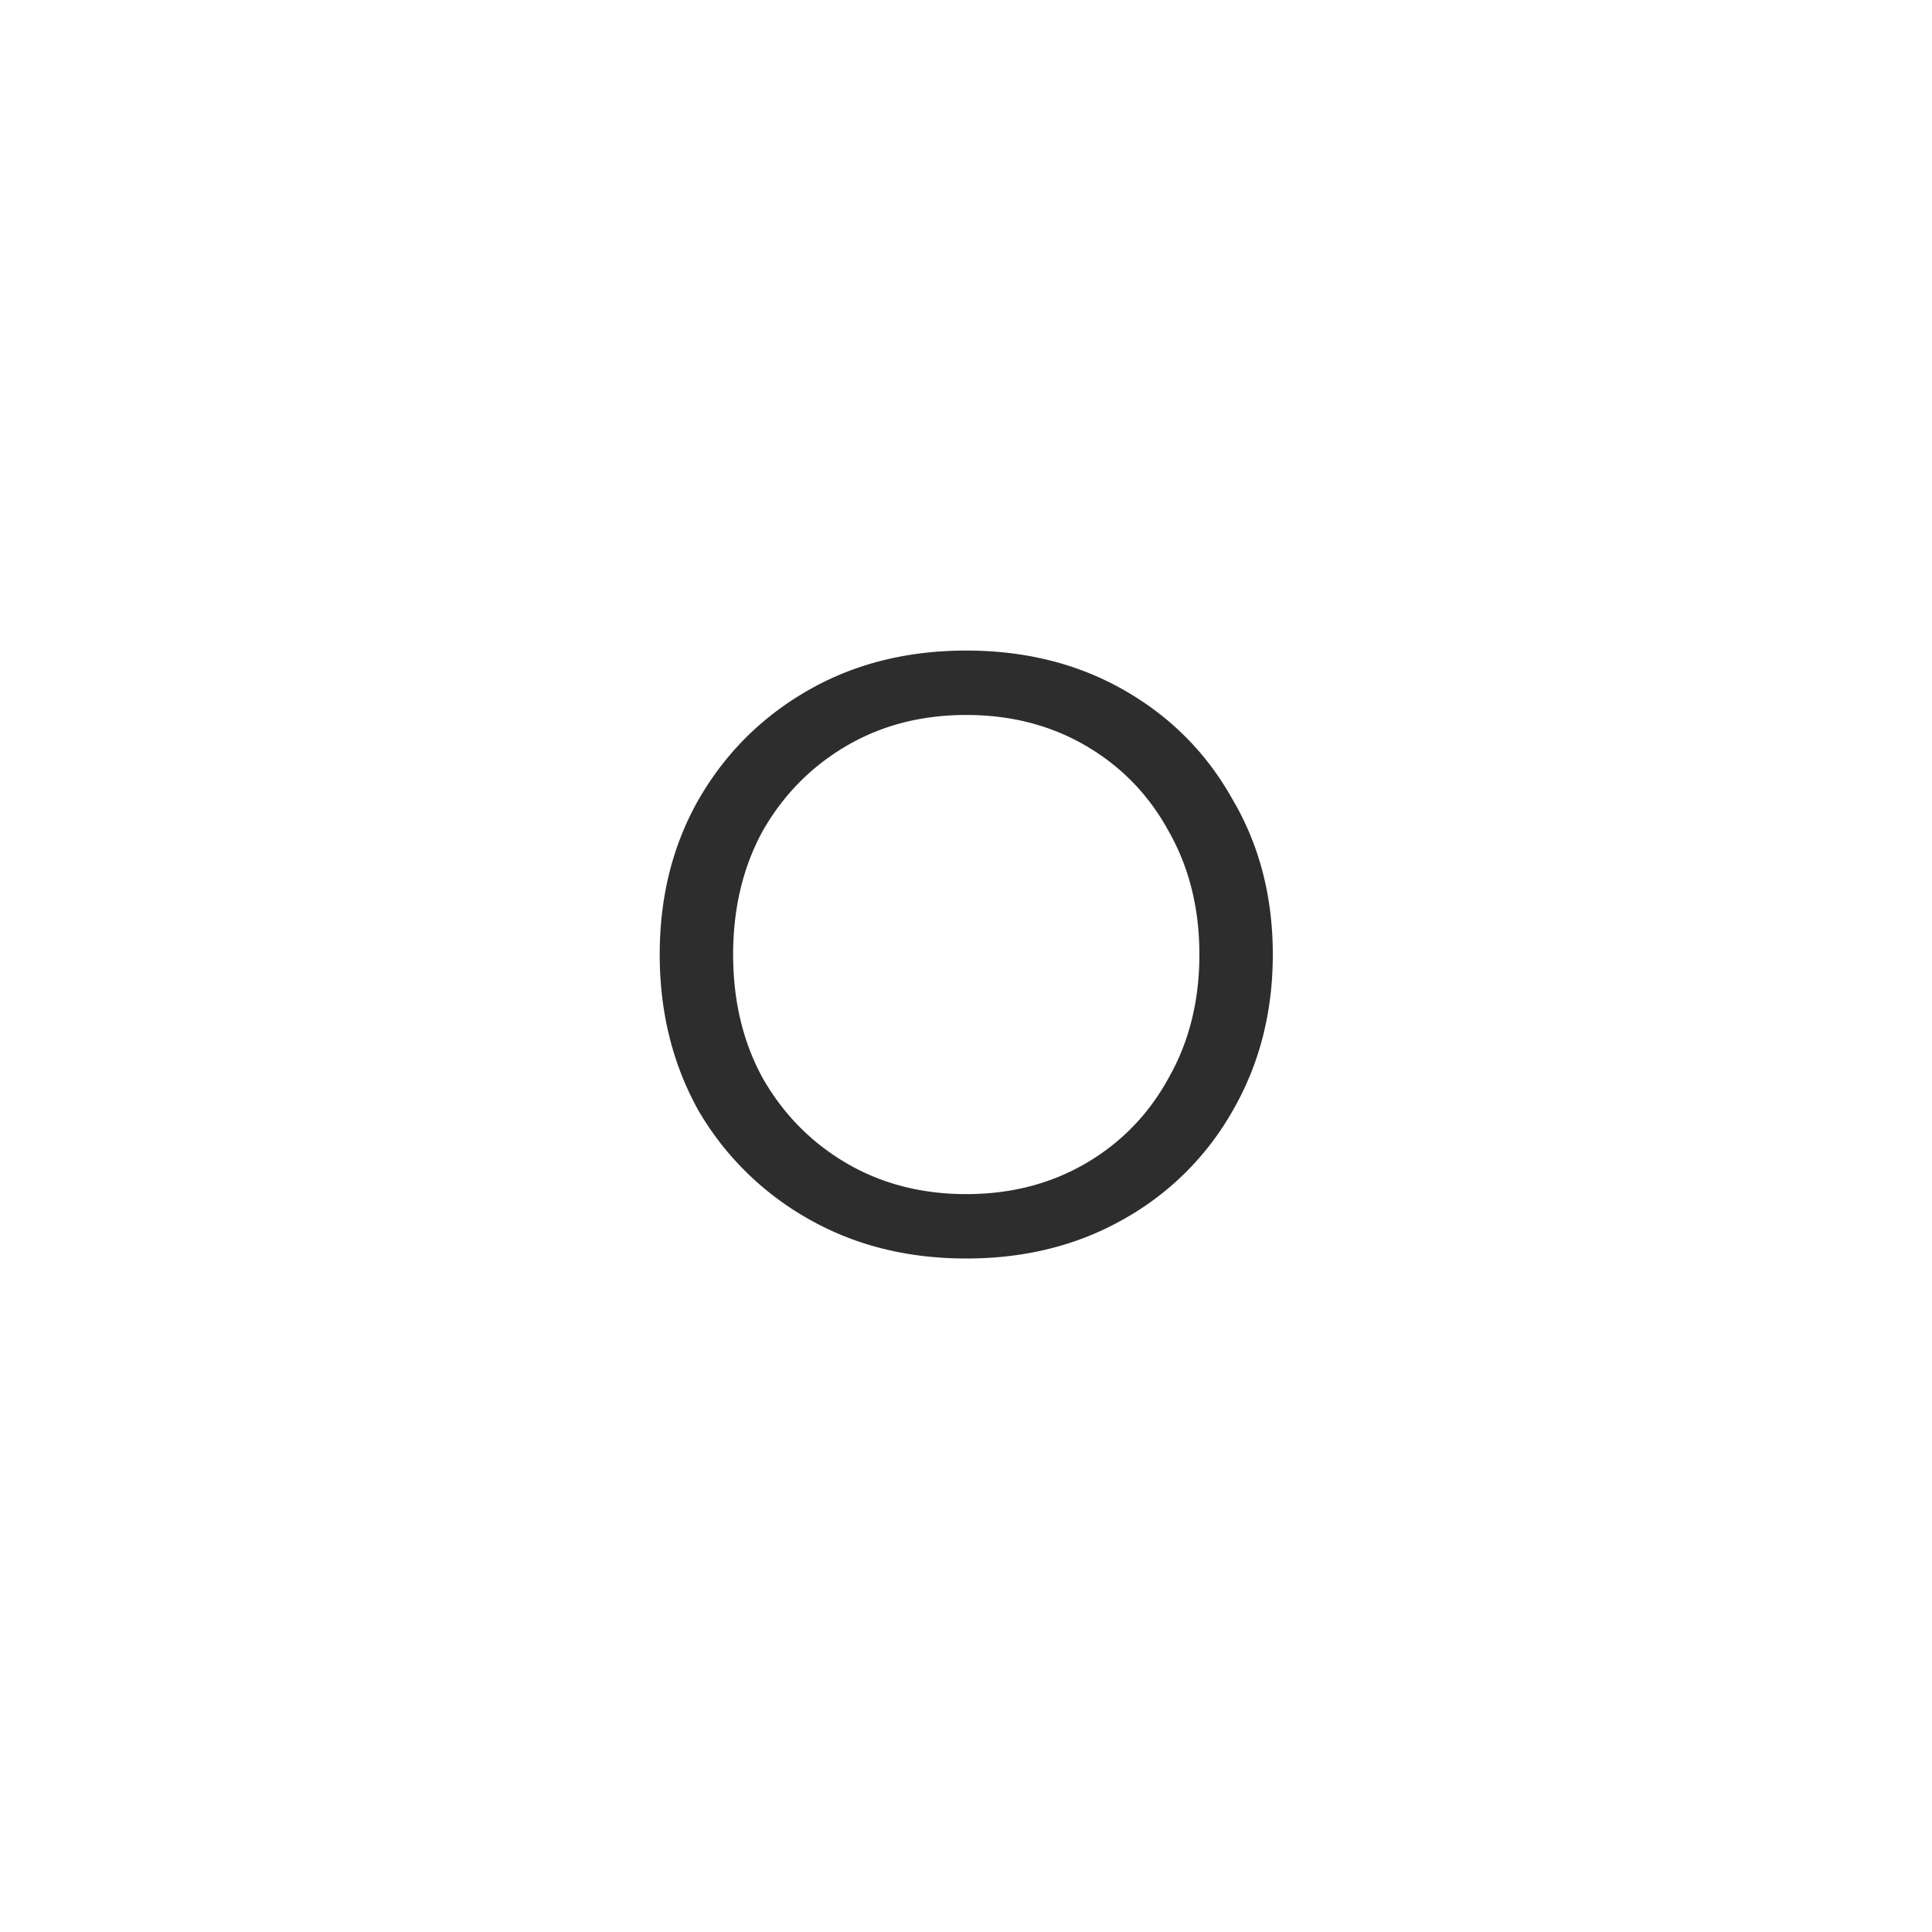 <svg viewBox="0 0 30 30" id="functionComposition" fill="none" xmlns="http://www.w3.org/2000/svg"><path d="M15.004 19.542c-.92 0-1.74-.207-2.46-.62a4.57 4.57 0 0 1-1.7-1.68c-.4-.72-.6-1.527-.6-2.42 0-.894.2-1.694.6-2.4.414-.72.98-1.287 1.7-1.7.72-.414 1.54-.62 2.46-.62.92 0 1.74.206 2.46.62.72.413 1.28.98 1.68 1.7.414.706.62 1.506.62 2.4 0 .893-.206 1.7-.62 2.42a4.42 4.42 0 0 1-1.68 1.68c-.72.413-1.54.62-2.46.62zm0-1c.694 0 1.313-.16 1.86-.48.547-.32.973-.76 1.28-1.32.32-.56.48-1.2.48-1.92s-.16-1.36-.48-1.92c-.306-.56-.733-1-1.28-1.32-.547-.32-1.167-.48-1.86-.48-.693 0-1.313.16-1.86.48-.546.32-.98.76-1.3 1.32-.306.56-.46 1.2-.46 1.92s.153 1.36.46 1.92c.32.56.754 1 1.3 1.32.547.32 1.167.48 1.86.48z" fill="#2d2d2d"/></svg>